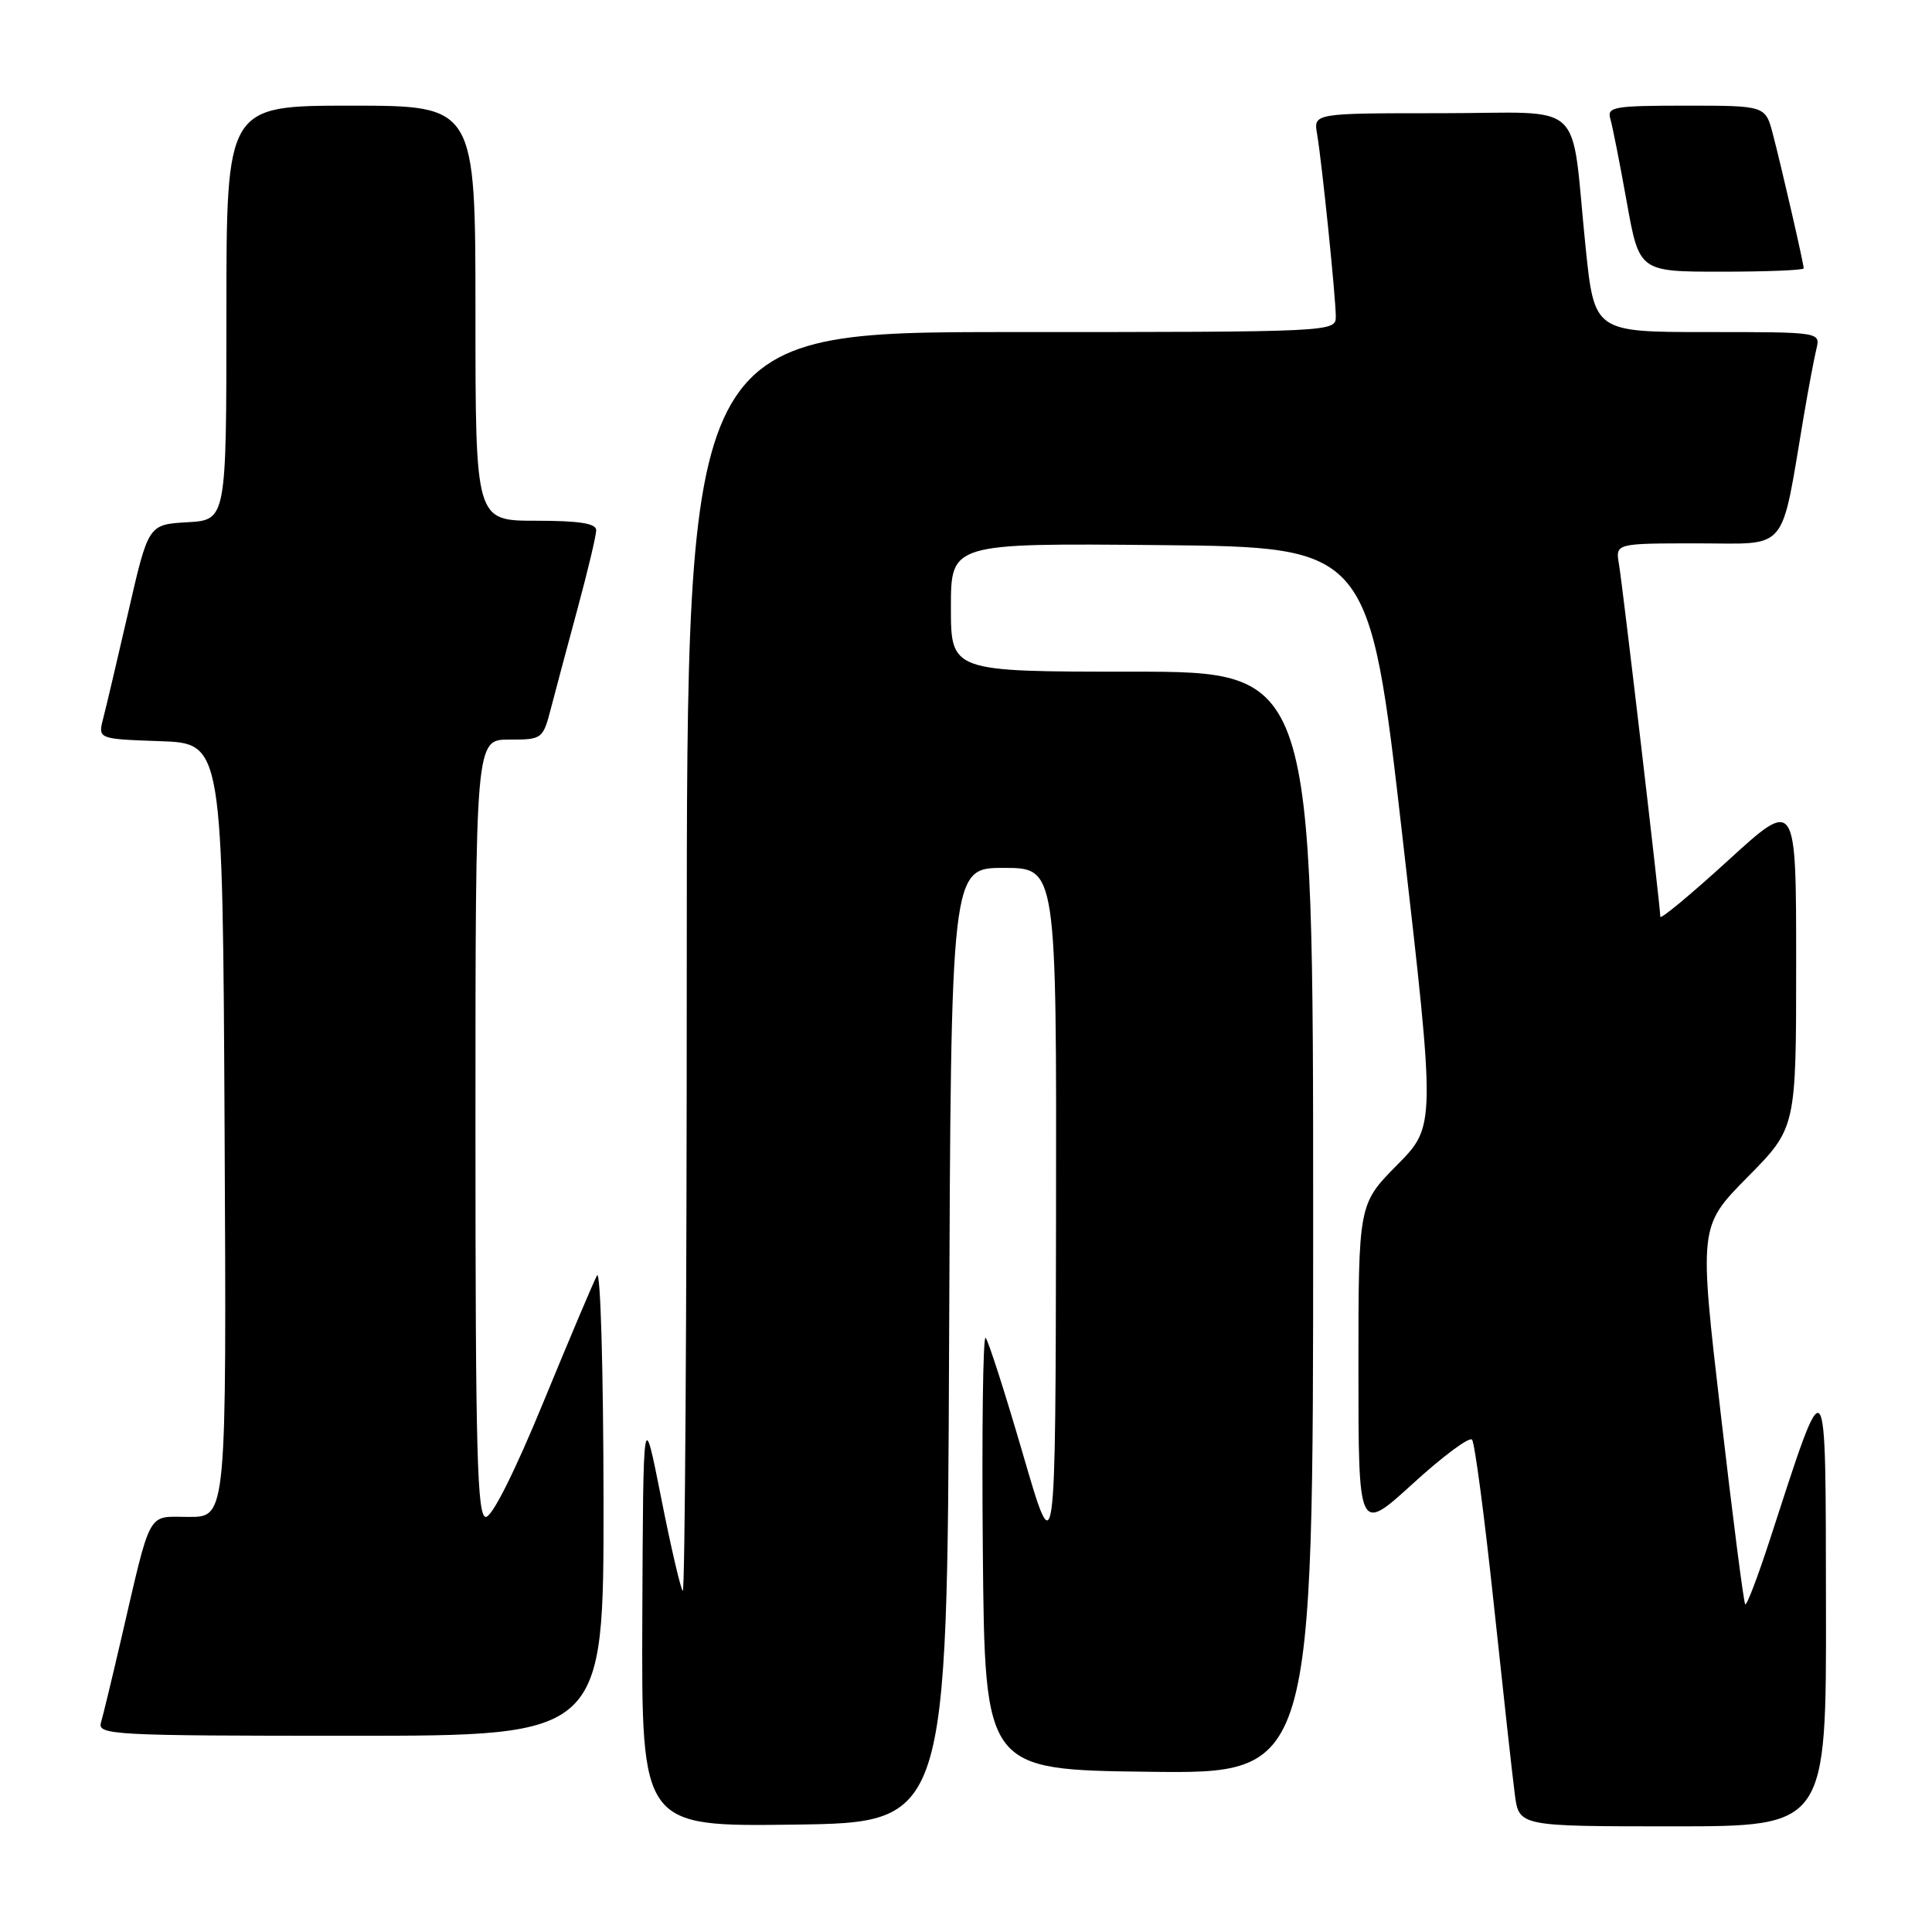 <?xml version="1.0" encoding="UTF-8" standalone="no"?>
<!DOCTYPE svg PUBLIC "-//W3C//DTD SVG 1.1//EN" "http://www.w3.org/Graphics/SVG/1.1/DTD/svg11.dtd" >
<svg xmlns="http://www.w3.org/2000/svg" xmlns:xlink="http://www.w3.org/1999/xlink" version="1.1" viewBox="0 0 256 256">
 <g >
 <path fill="currentColor"
d=" M 125.76 178.25 C 126.01 115.00 126.01 115.00 133.01 115.00 C 140.00 115.00 140.00 115.00 139.93 161.25 C 139.86 207.50 139.86 207.50 135.55 192.70 C 133.18 184.56 130.95 177.62 130.60 177.27 C 130.25 176.92 130.09 189.65 130.23 205.57 C 130.50 234.50 130.50 234.50 152.25 234.77 C 174.00 235.04 174.00 235.04 174.00 162.02 C 174.00 89.00 174.00 89.00 150.00 89.00 C 126.00 89.00 126.00 89.00 126.00 80.48 C 126.00 71.97 126.00 71.97 153.72 72.23 C 181.44 72.50 181.44 72.50 185.83 110.85 C 190.23 149.21 190.23 149.21 185.11 154.38 C 180.00 159.56 180.00 159.56 180.00 181.36 C 180.00 203.16 180.00 203.16 187.21 196.59 C 191.17 192.97 194.70 190.35 195.05 190.76 C 195.41 191.16 196.70 200.95 197.93 212.50 C 199.16 224.05 200.41 235.41 200.72 237.75 C 201.27 242.00 201.27 242.00 221.64 242.00 C 242.00 242.00 242.00 242.00 241.95 212.75 C 241.90 180.12 242.18 180.44 234.45 204.22 C 232.88 209.02 231.45 212.78 231.25 212.58 C 231.05 212.38 229.59 201.03 228.01 187.36 C 225.12 162.50 225.12 162.50 231.56 155.97 C 238.00 149.45 238.00 149.45 238.00 127.62 C 238.00 105.78 238.00 105.78 229.00 114.00 C 224.05 118.52 220.00 121.88 220.00 121.47 C 220.00 120.16 215.01 77.60 214.52 74.75 C 214.05 72.00 214.05 72.00 224.95 72.00 C 237.16 72.00 235.89 73.54 239.03 55.00 C 239.64 51.42 240.38 47.49 240.68 46.25 C 241.22 44.00 241.22 44.00 226.24 44.00 C 211.26 44.00 211.26 44.00 210.10 32.75 C 208.05 12.75 210.48 15.00 190.98 15.00 C 174.05 15.00 174.05 15.00 174.52 17.75 C 175.16 21.51 177.00 39.45 177.00 41.96 C 177.00 43.98 176.61 44.00 134.00 44.00 C 91.00 44.00 91.00 44.00 91.00 127.67 C 91.00 173.68 90.76 211.10 90.47 210.80 C 90.18 210.51 88.88 204.93 87.59 198.39 C 85.23 186.50 85.23 186.50 85.11 214.27 C 85.00 242.04 85.00 242.04 105.25 241.77 C 125.50 241.50 125.50 241.50 125.76 178.25 Z  M 79.97 198.75 C 79.95 181.56 79.57 168.18 79.11 169.00 C 78.66 169.82 75.47 177.36 72.02 185.75 C 68.22 195.00 65.21 201.00 64.38 201.00 C 63.23 201.00 63.00 192.57 63.00 149.50 C 63.00 98.00 63.00 98.00 67.46 98.00 C 71.87 98.00 71.94 97.95 73.03 93.75 C 73.64 91.41 75.23 85.45 76.57 80.50 C 77.91 75.55 79.00 70.94 79.00 70.25 C 79.00 69.35 76.73 69.00 71.00 69.00 C 63.00 69.00 63.00 69.00 63.00 41.50 C 63.00 14.00 63.00 14.00 46.50 14.00 C 30.00 14.00 30.00 14.00 30.00 41.45 C 30.00 68.90 30.00 68.90 24.83 69.20 C 19.66 69.50 19.66 69.50 17.02 81.00 C 15.56 87.33 14.06 93.72 13.67 95.21 C 12.98 97.92 12.98 97.92 21.24 98.21 C 29.50 98.50 29.50 98.50 29.76 149.75 C 30.02 201.00 30.02 201.00 25.05 201.00 C 19.38 201.00 20.13 199.64 15.98 217.50 C 14.83 222.45 13.66 227.29 13.38 228.25 C 12.90 229.89 14.94 230.00 46.43 230.00 C 80.00 230.00 80.00 230.00 79.97 198.75 Z  M 239.00 35.56 C 239.00 34.93 236.07 22.18 234.91 17.75 C 233.92 14.00 233.92 14.00 223.39 14.00 C 213.84 14.00 212.91 14.16 213.38 15.75 C 213.66 16.71 214.64 21.66 215.55 26.75 C 217.21 36.00 217.21 36.00 228.10 36.00 C 234.10 36.00 239.00 35.80 239.00 35.56 Z "/>
</g>
</svg>